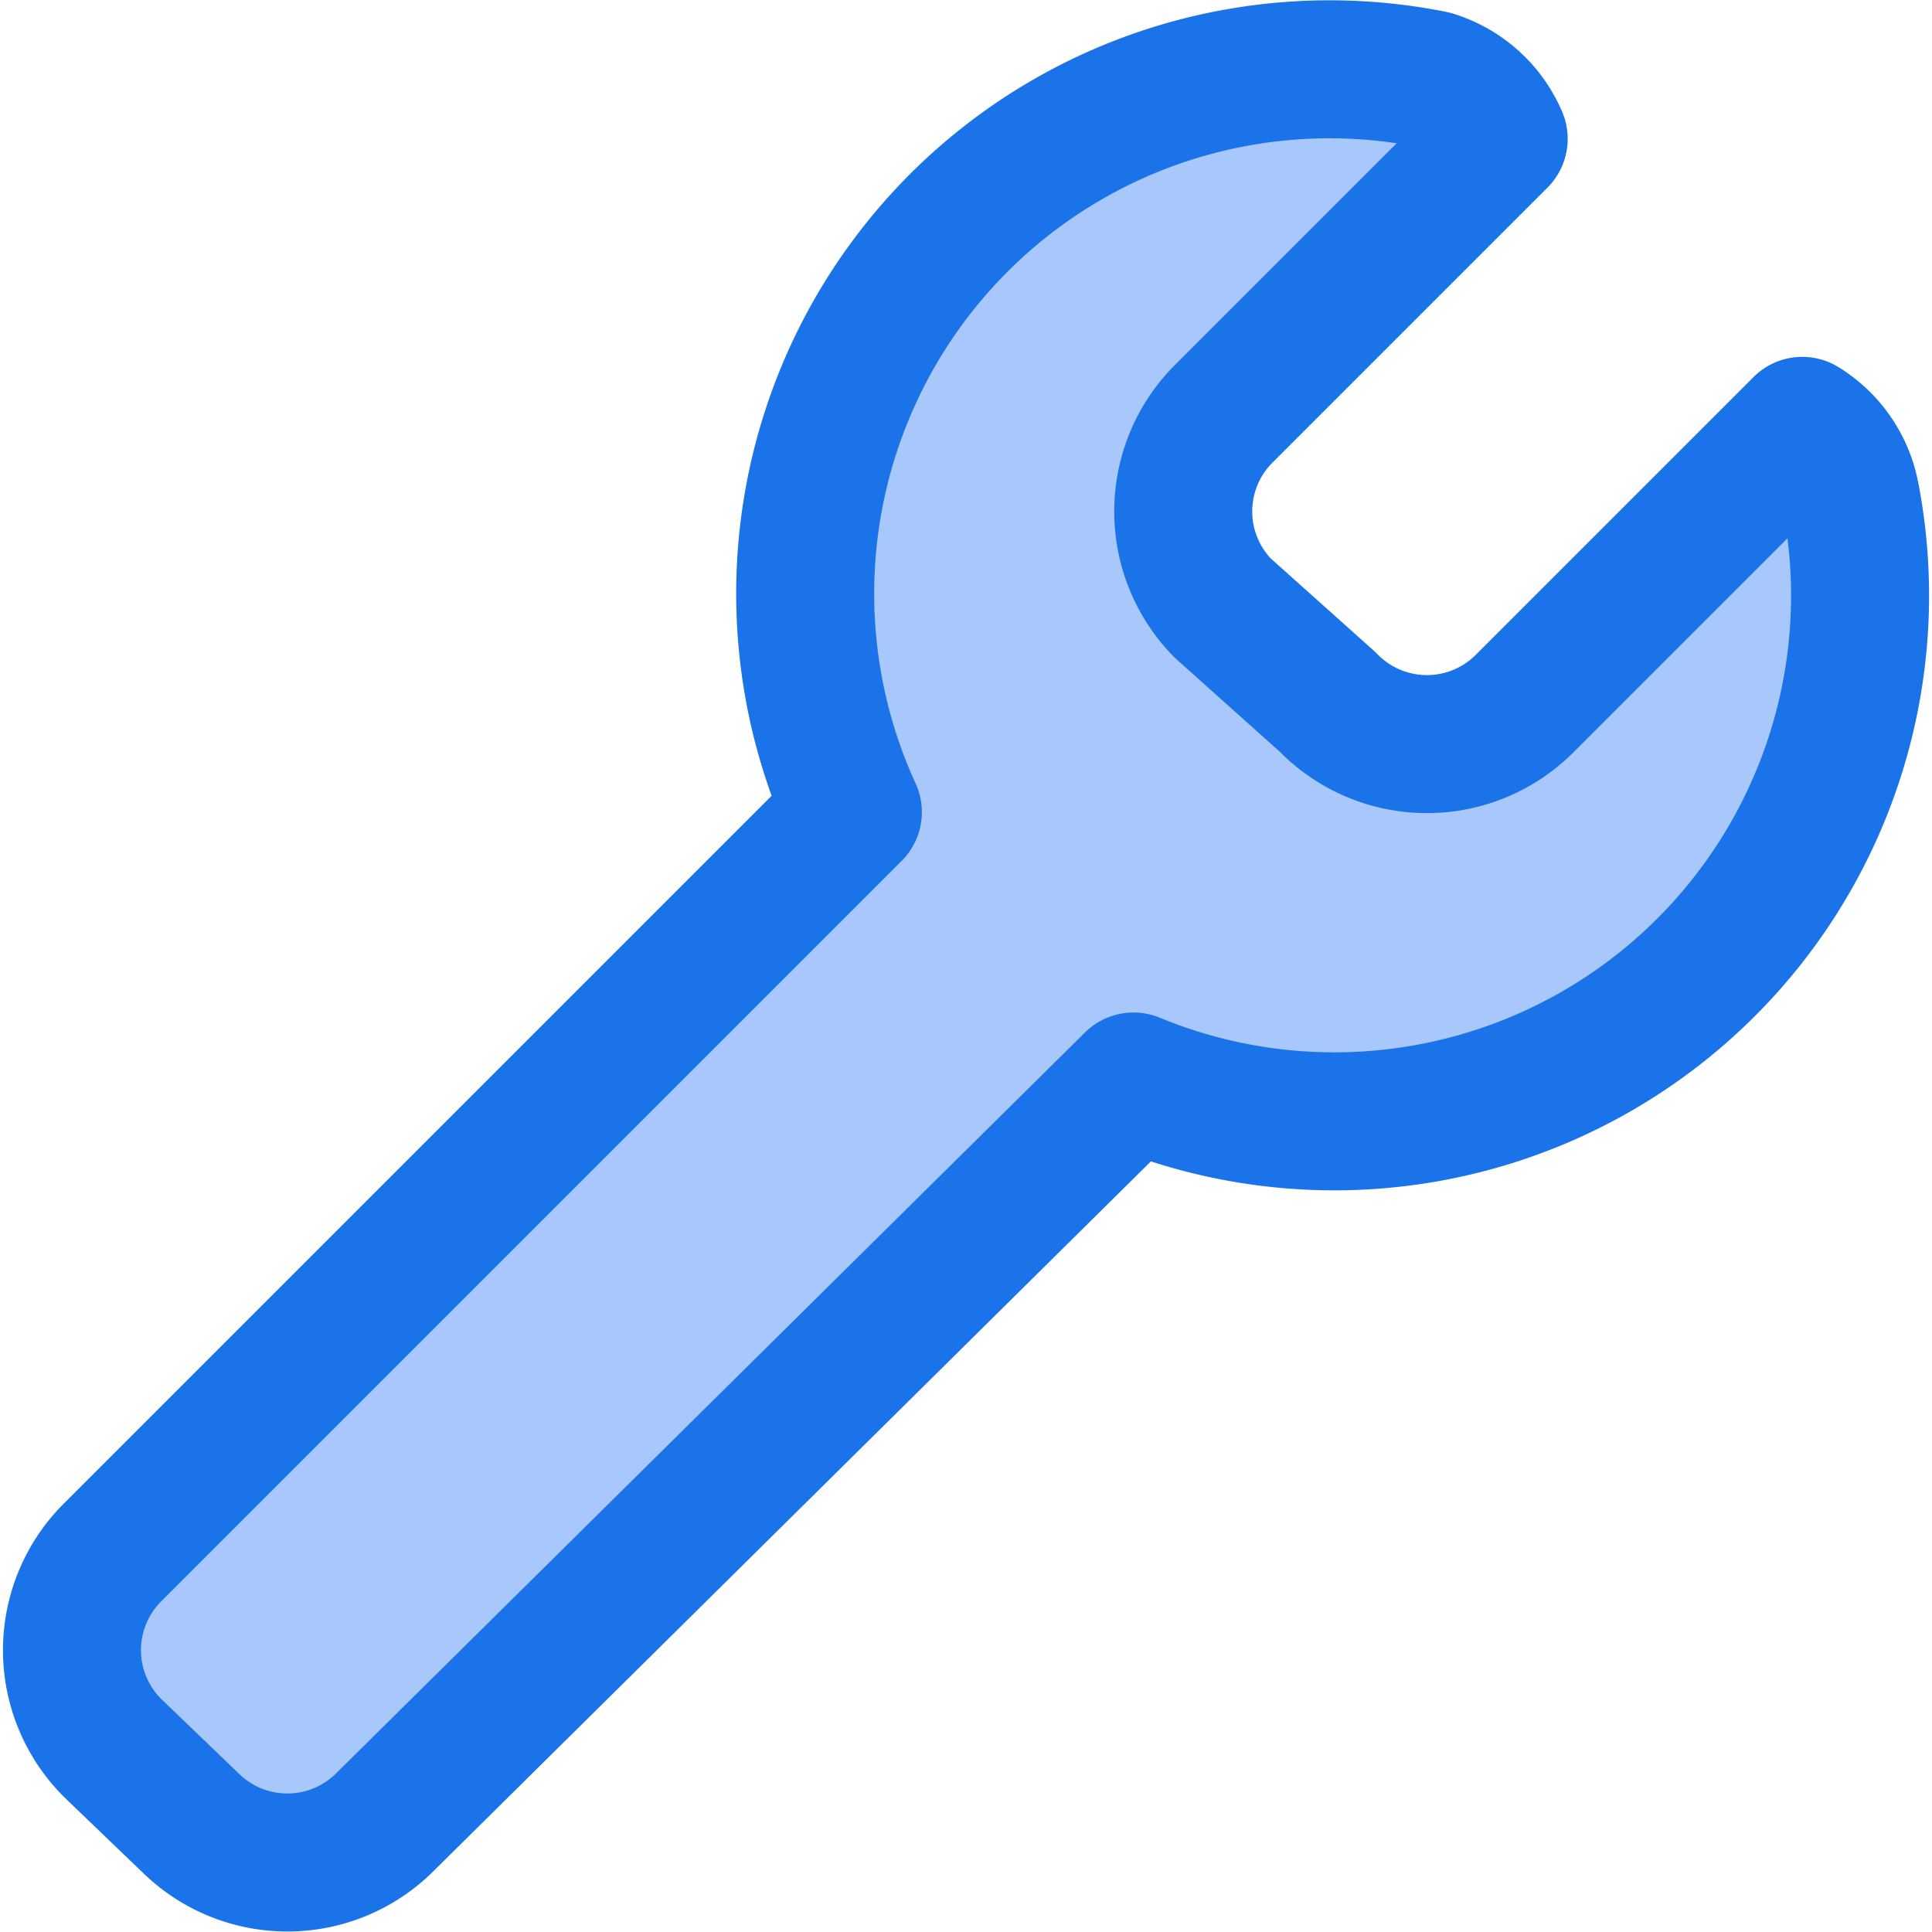 <svg xmlns="http://www.w3.org/2000/svg" fill="none" viewBox="0 0 14 14" height="14" width="14" id="Wrench--Streamline-Core.svg"><desc>Wrench Streamline Icon: https://streamlinehq.com</desc><g id="Wrench--Streamline-Core.svg"><path id="Union" fill="#a8c7fa" d="M13.41 3.596a0.76 0.76 0 0 0 -0.35 -0.51l-2 2a1 1 0 0 1 -1.44 0l-0.76 -0.68a1 1 0 0 1 0 -1.4l2 -2a0.76 0.76 0 0 0 -0.48 -0.43 3.8 3.8 0 0 0 -4.2 5.309L0.815 11.252a1 1 0 0 0 0.014 1.428l0.56 0.538a1 1 0 0 0 1.397 -0.01l5.428 -5.37a3.81 3.81 0 0 0 5.196 -4.242Z" stroke-width="1"></path><path id="Union_2" stroke="#1a73e8" stroke-linecap="round" stroke-linejoin="round" d="M13.41 3.596a0.761 0.761 0 0 0 -0.35 -0.51l-2 2a1 1 0 0 1 -1.44 0l-0.76 -0.68a1 1 0 0 1 0 -1.4l2 -2a0.762 0.762 0 0 0 -0.48 -0.43 3.8 3.8 0 0 0 -4.2 5.309L0.815 11.25a1 1 0 0 0 0.014 1.429l0.56 0.538a1 1 0 0 0 1.397 -0.01l5.428 -5.37a3.81 3.81 0 0 0 5.196 -4.242Z" stroke-width="1"></path></g></svg>